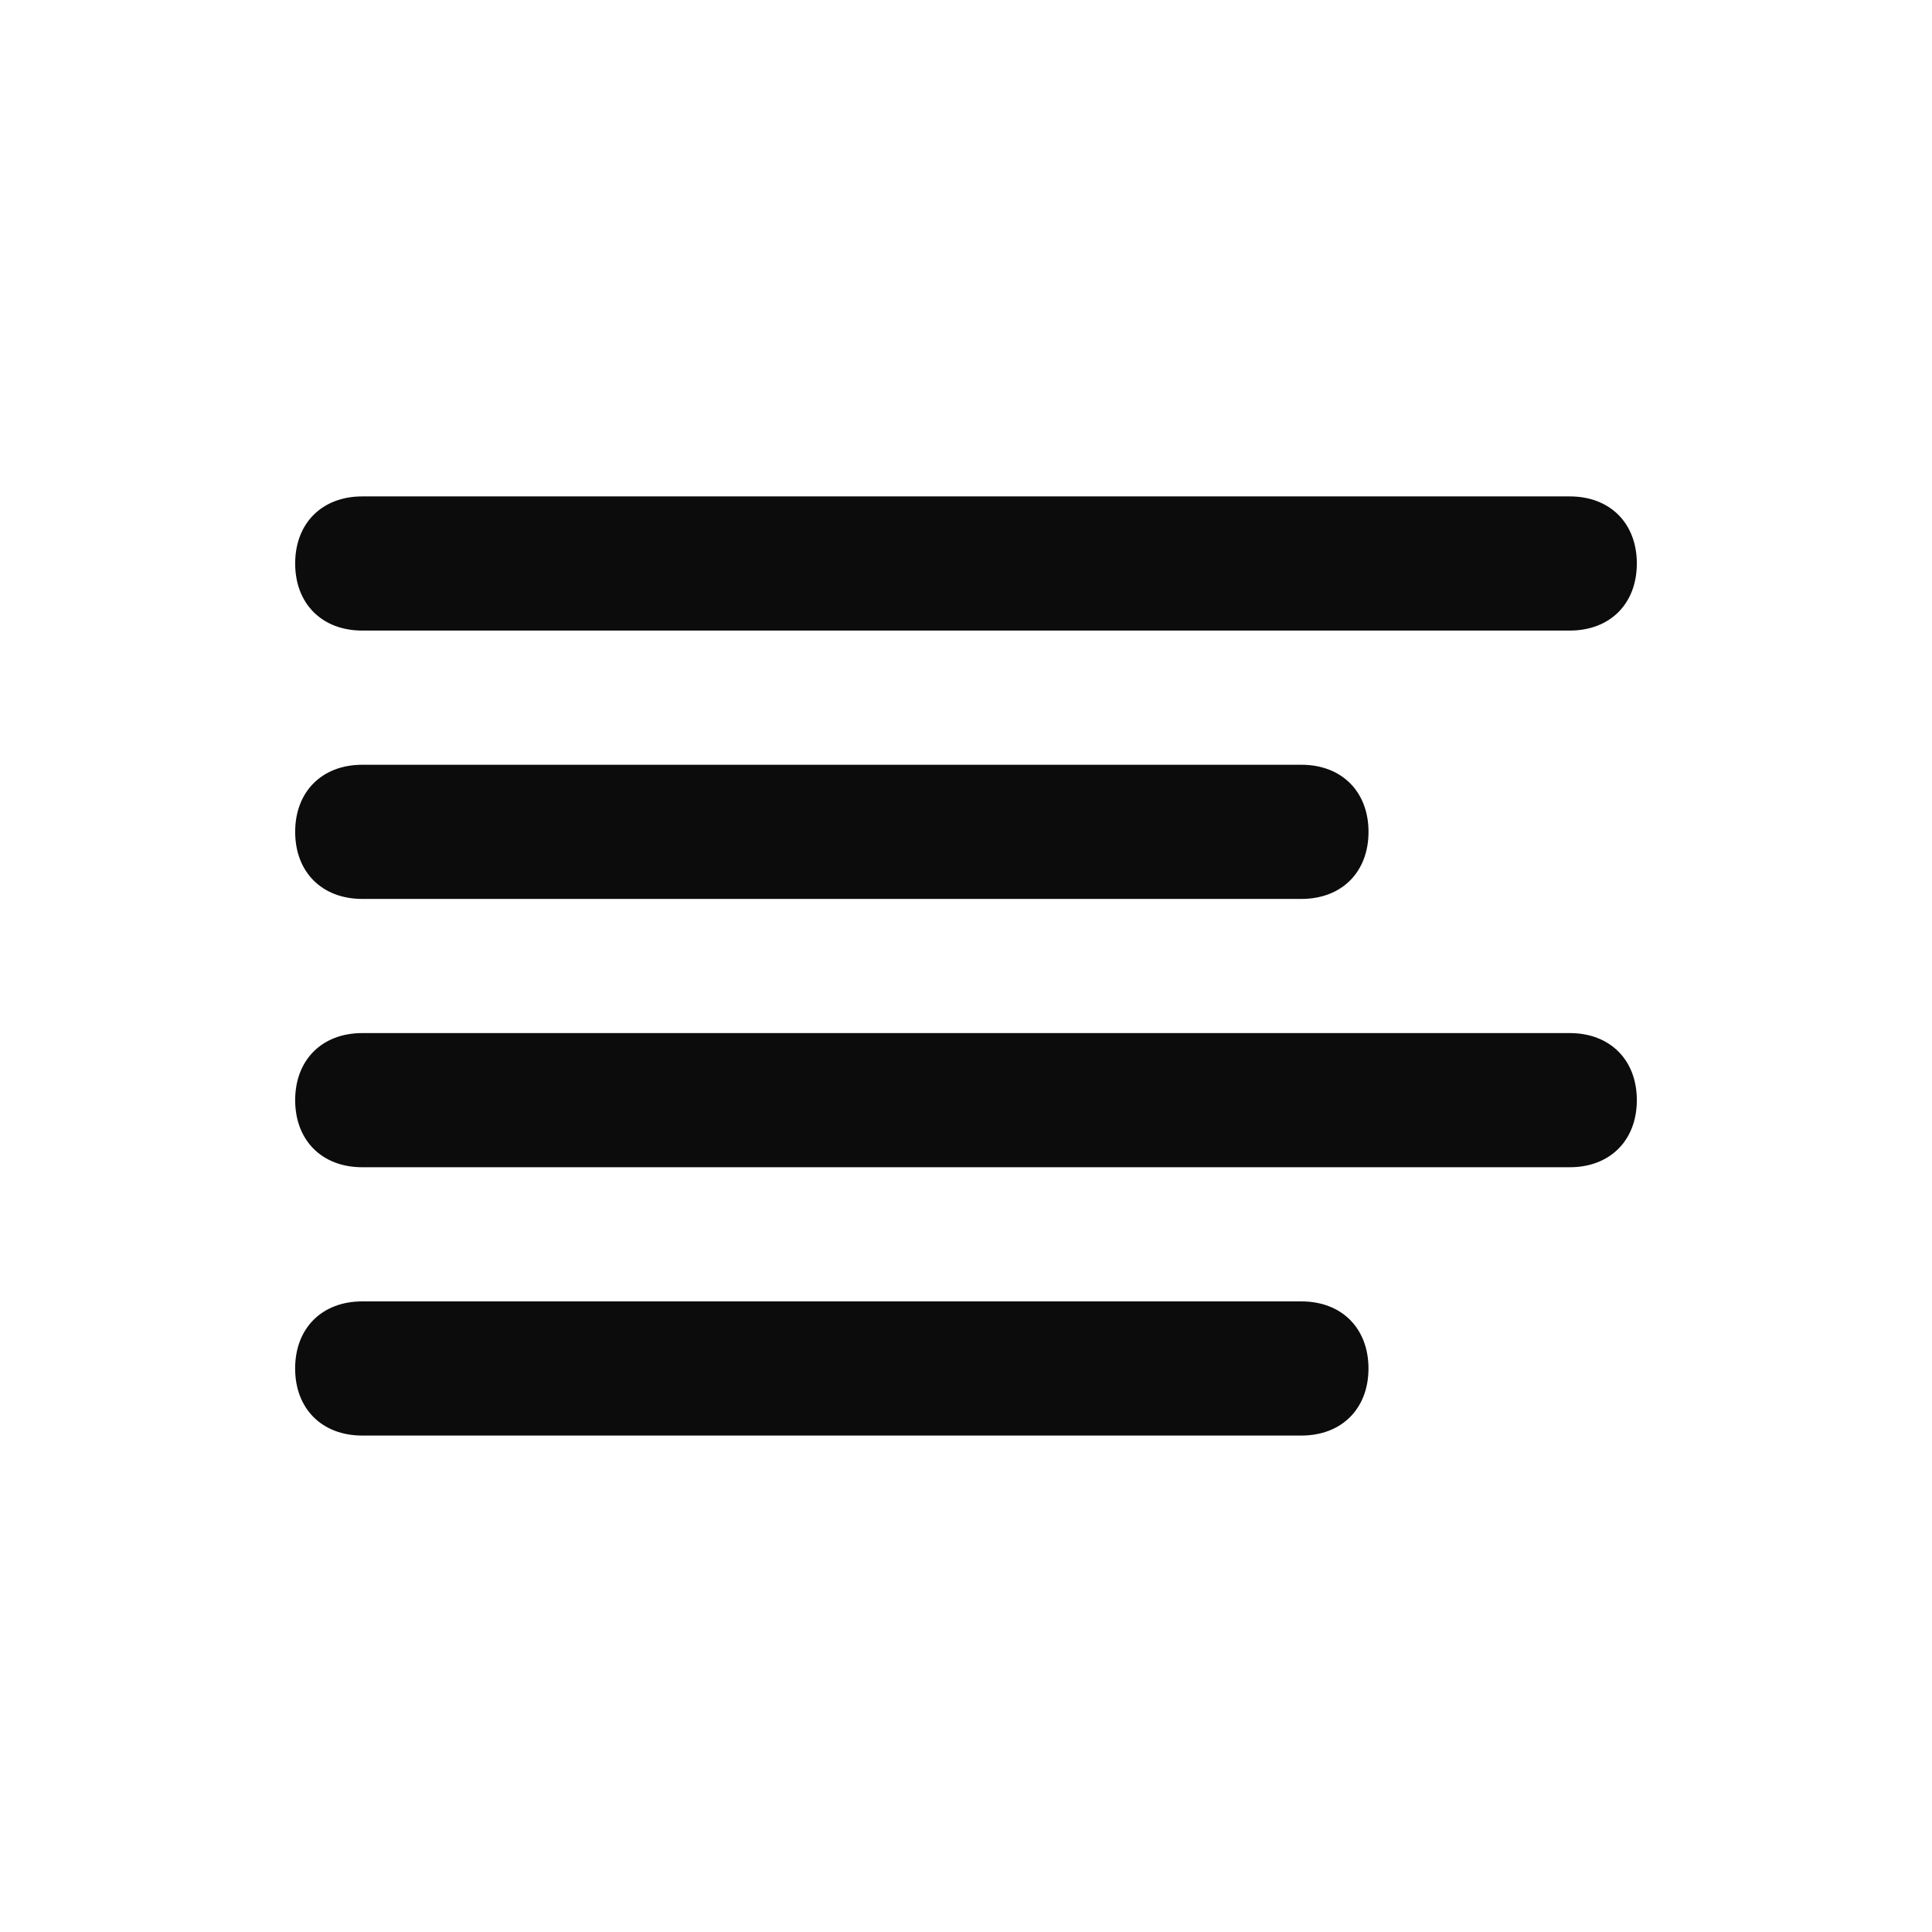 <svg enable-background="new 0 0 50 50" viewBox="0 0 50 50" xmlns="http://www.w3.org/2000/svg"><path clip-rule="evenodd" d="m40.625 12.847c1.042 0 1.736.694 1.736 1.736 0 1.042-.694 1.736-1.736 1.736h-31.25c-1.042 0-1.736-.695-1.736-1.736 0-1.042.694-1.736 1.736-1.736zm-31.25 10.417h24.306c1.042 0 1.736-.694 1.736-1.736 0-1.042-.695-1.736-1.736-1.736h-24.306c-1.042 0-1.736.695-1.736 1.736 0 1.042.694 1.736 1.736 1.736zm32.986 5.208c0-1.042-.694-1.736-1.736-1.736h-31.25c-1.042 0-1.736.695-1.736 1.736 0 1.042.694 1.736 1.736 1.736h31.25c1.042 0 1.736-.695 1.736-1.736zm-8.681 5.208c1.042 0 1.736.694 1.736 1.736s-.695 1.736-1.736 1.736h-24.306c-1.042 0-1.736-.694-1.736-1.736s.694-1.736 1.736-1.736z" fill-opacity=".95" fill-rule="evenodd"/></svg>